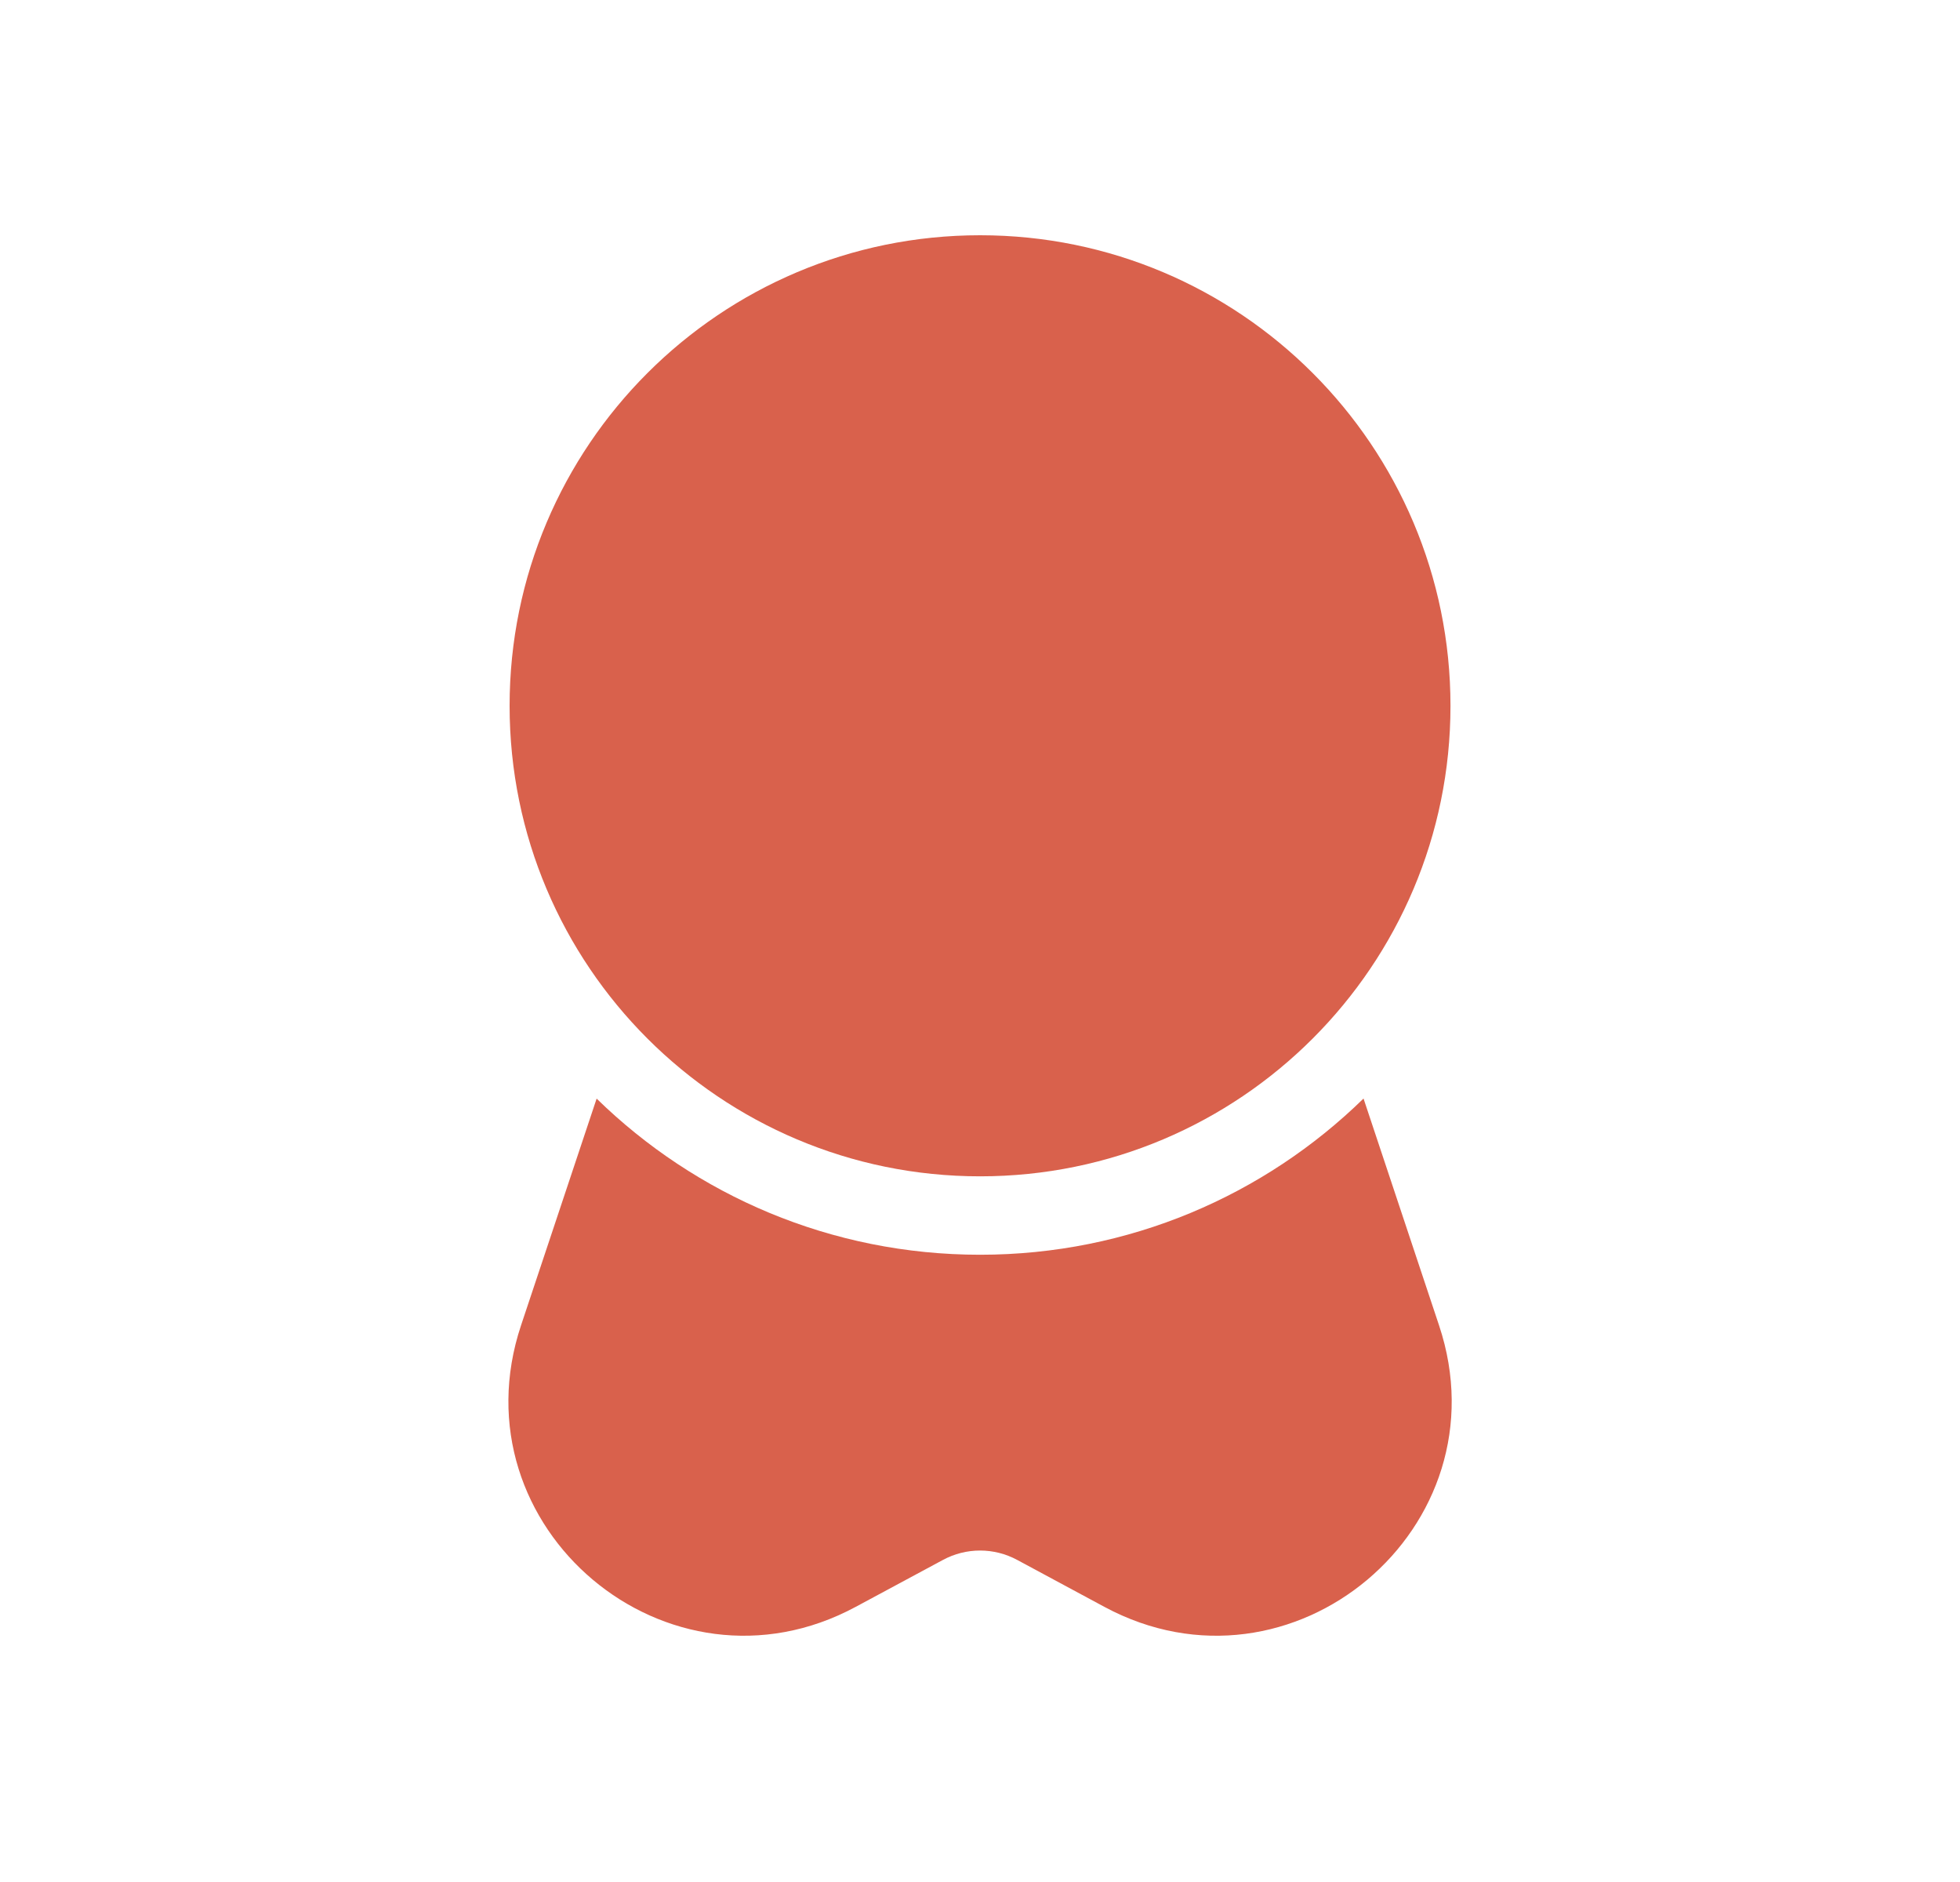 <svg width="25" height="24" viewBox="0 0 25 24" fill="none" xmlns="http://www.w3.org/2000/svg">
<path fill-rule="evenodd" clip-rule="evenodd" d="M6.5 9.001C6.5 5.687 9.187 3 12.501 3C15.815 3 18.501 5.687 18.501 9.001C18.501 12.315 15.815 15.001 12.501 15.001C9.187 15.001 6.5 12.315 6.5 9.001Z" fill="#D9614C"/>
<path d="M7.61 14.01L6.646 16.901C5.787 19.478 8.523 21.779 10.915 20.491L12.027 19.893C12.323 19.733 12.679 19.733 12.975 19.893L14.086 20.491C16.479 21.779 19.215 19.478 18.355 16.901L17.392 14.009C16.13 15.242 14.404 16.001 12.501 16.001C10.598 16.001 8.872 15.242 7.61 14.01Z" fill="#D9614C"/>
</svg>
